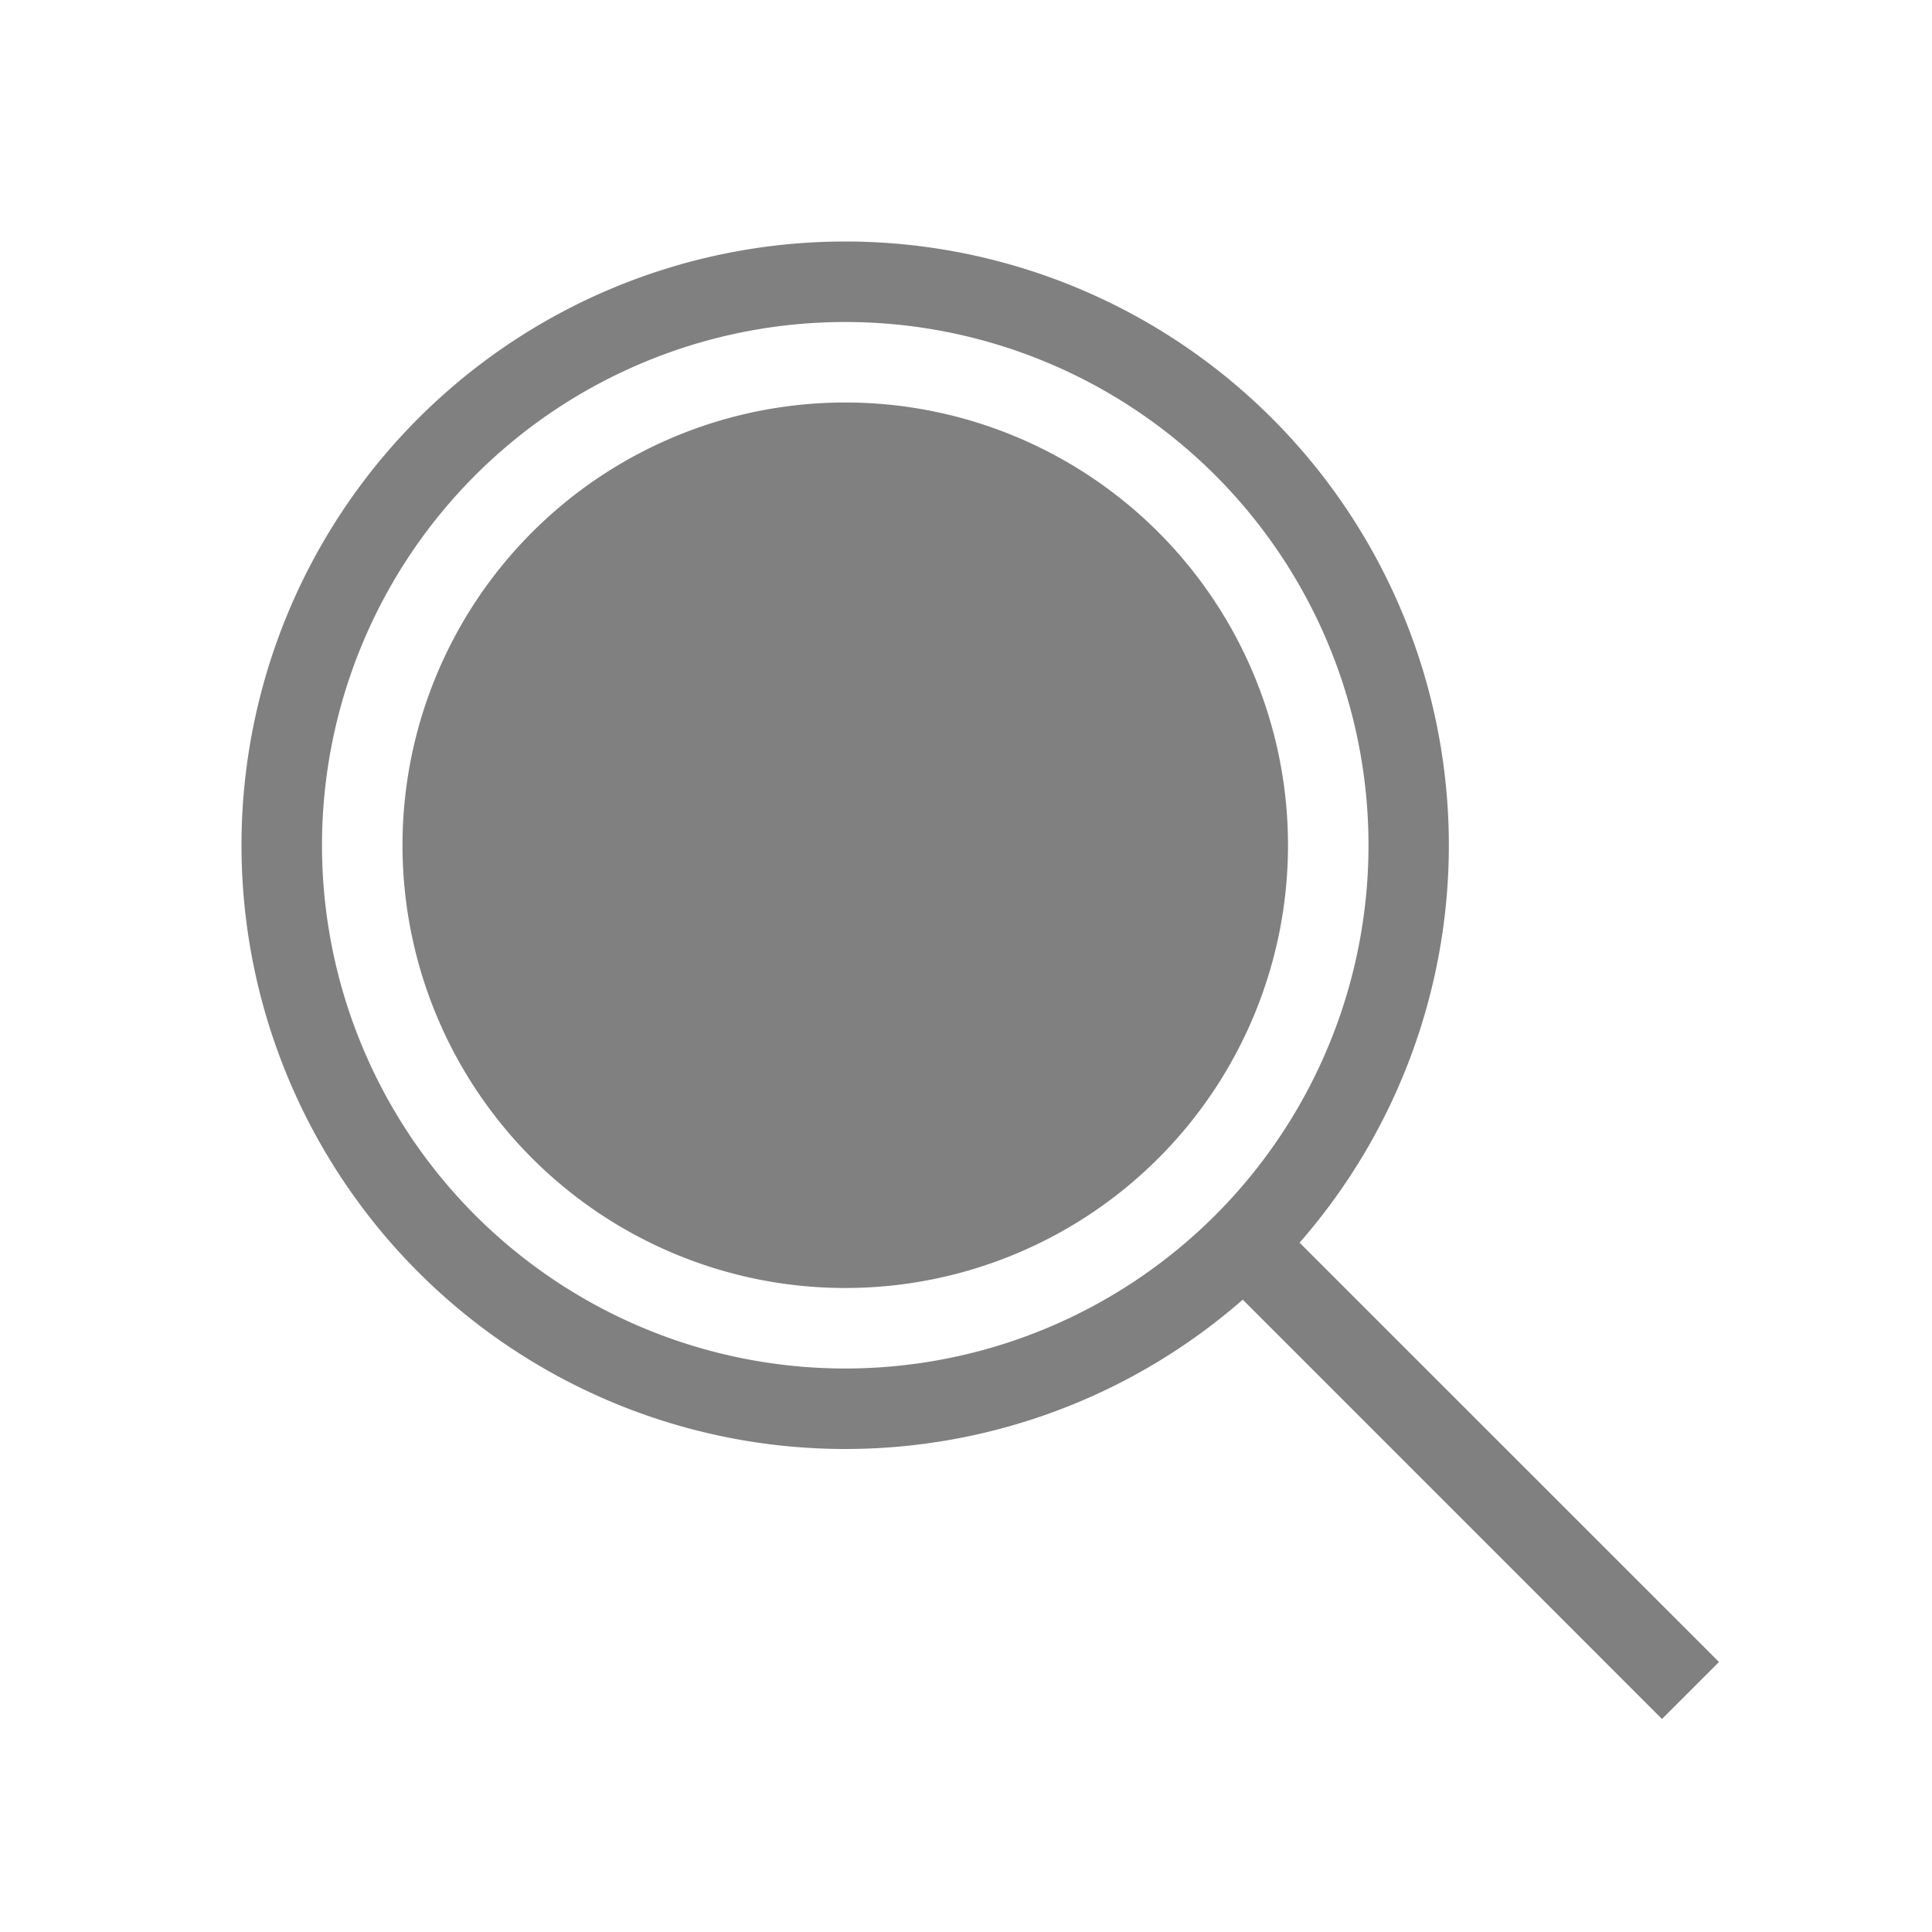 <svg height="24" width="24" xmlns="http://www.w3.org/2000/svg"><path style="fill:gray;fill-opacity:1;stroke-linecap:round" d="M10.5 3a7.5 7.5 0 1 0 4.938 13.145l5.208 5.209.708-.708-5.21-5.209A7.5 7.5 0 0 0 10.5 3zm0 1a6.5 6.5 0 0 1 6.5 6.5 6.5 6.5 0 0 1-6.5 6.5A6.5 6.5 0 0 1 4 10.5 6.5 6.5 0 0 1 10.5 4zm0 1A5.5 5.5 0 0 0 5 10.5a5.5 5.5 0 0 0 5.5 5.5 5.5 5.5 0 0 0 5.5-5.5A5.5 5.5 0 0 0 10.5 5z"/></svg>